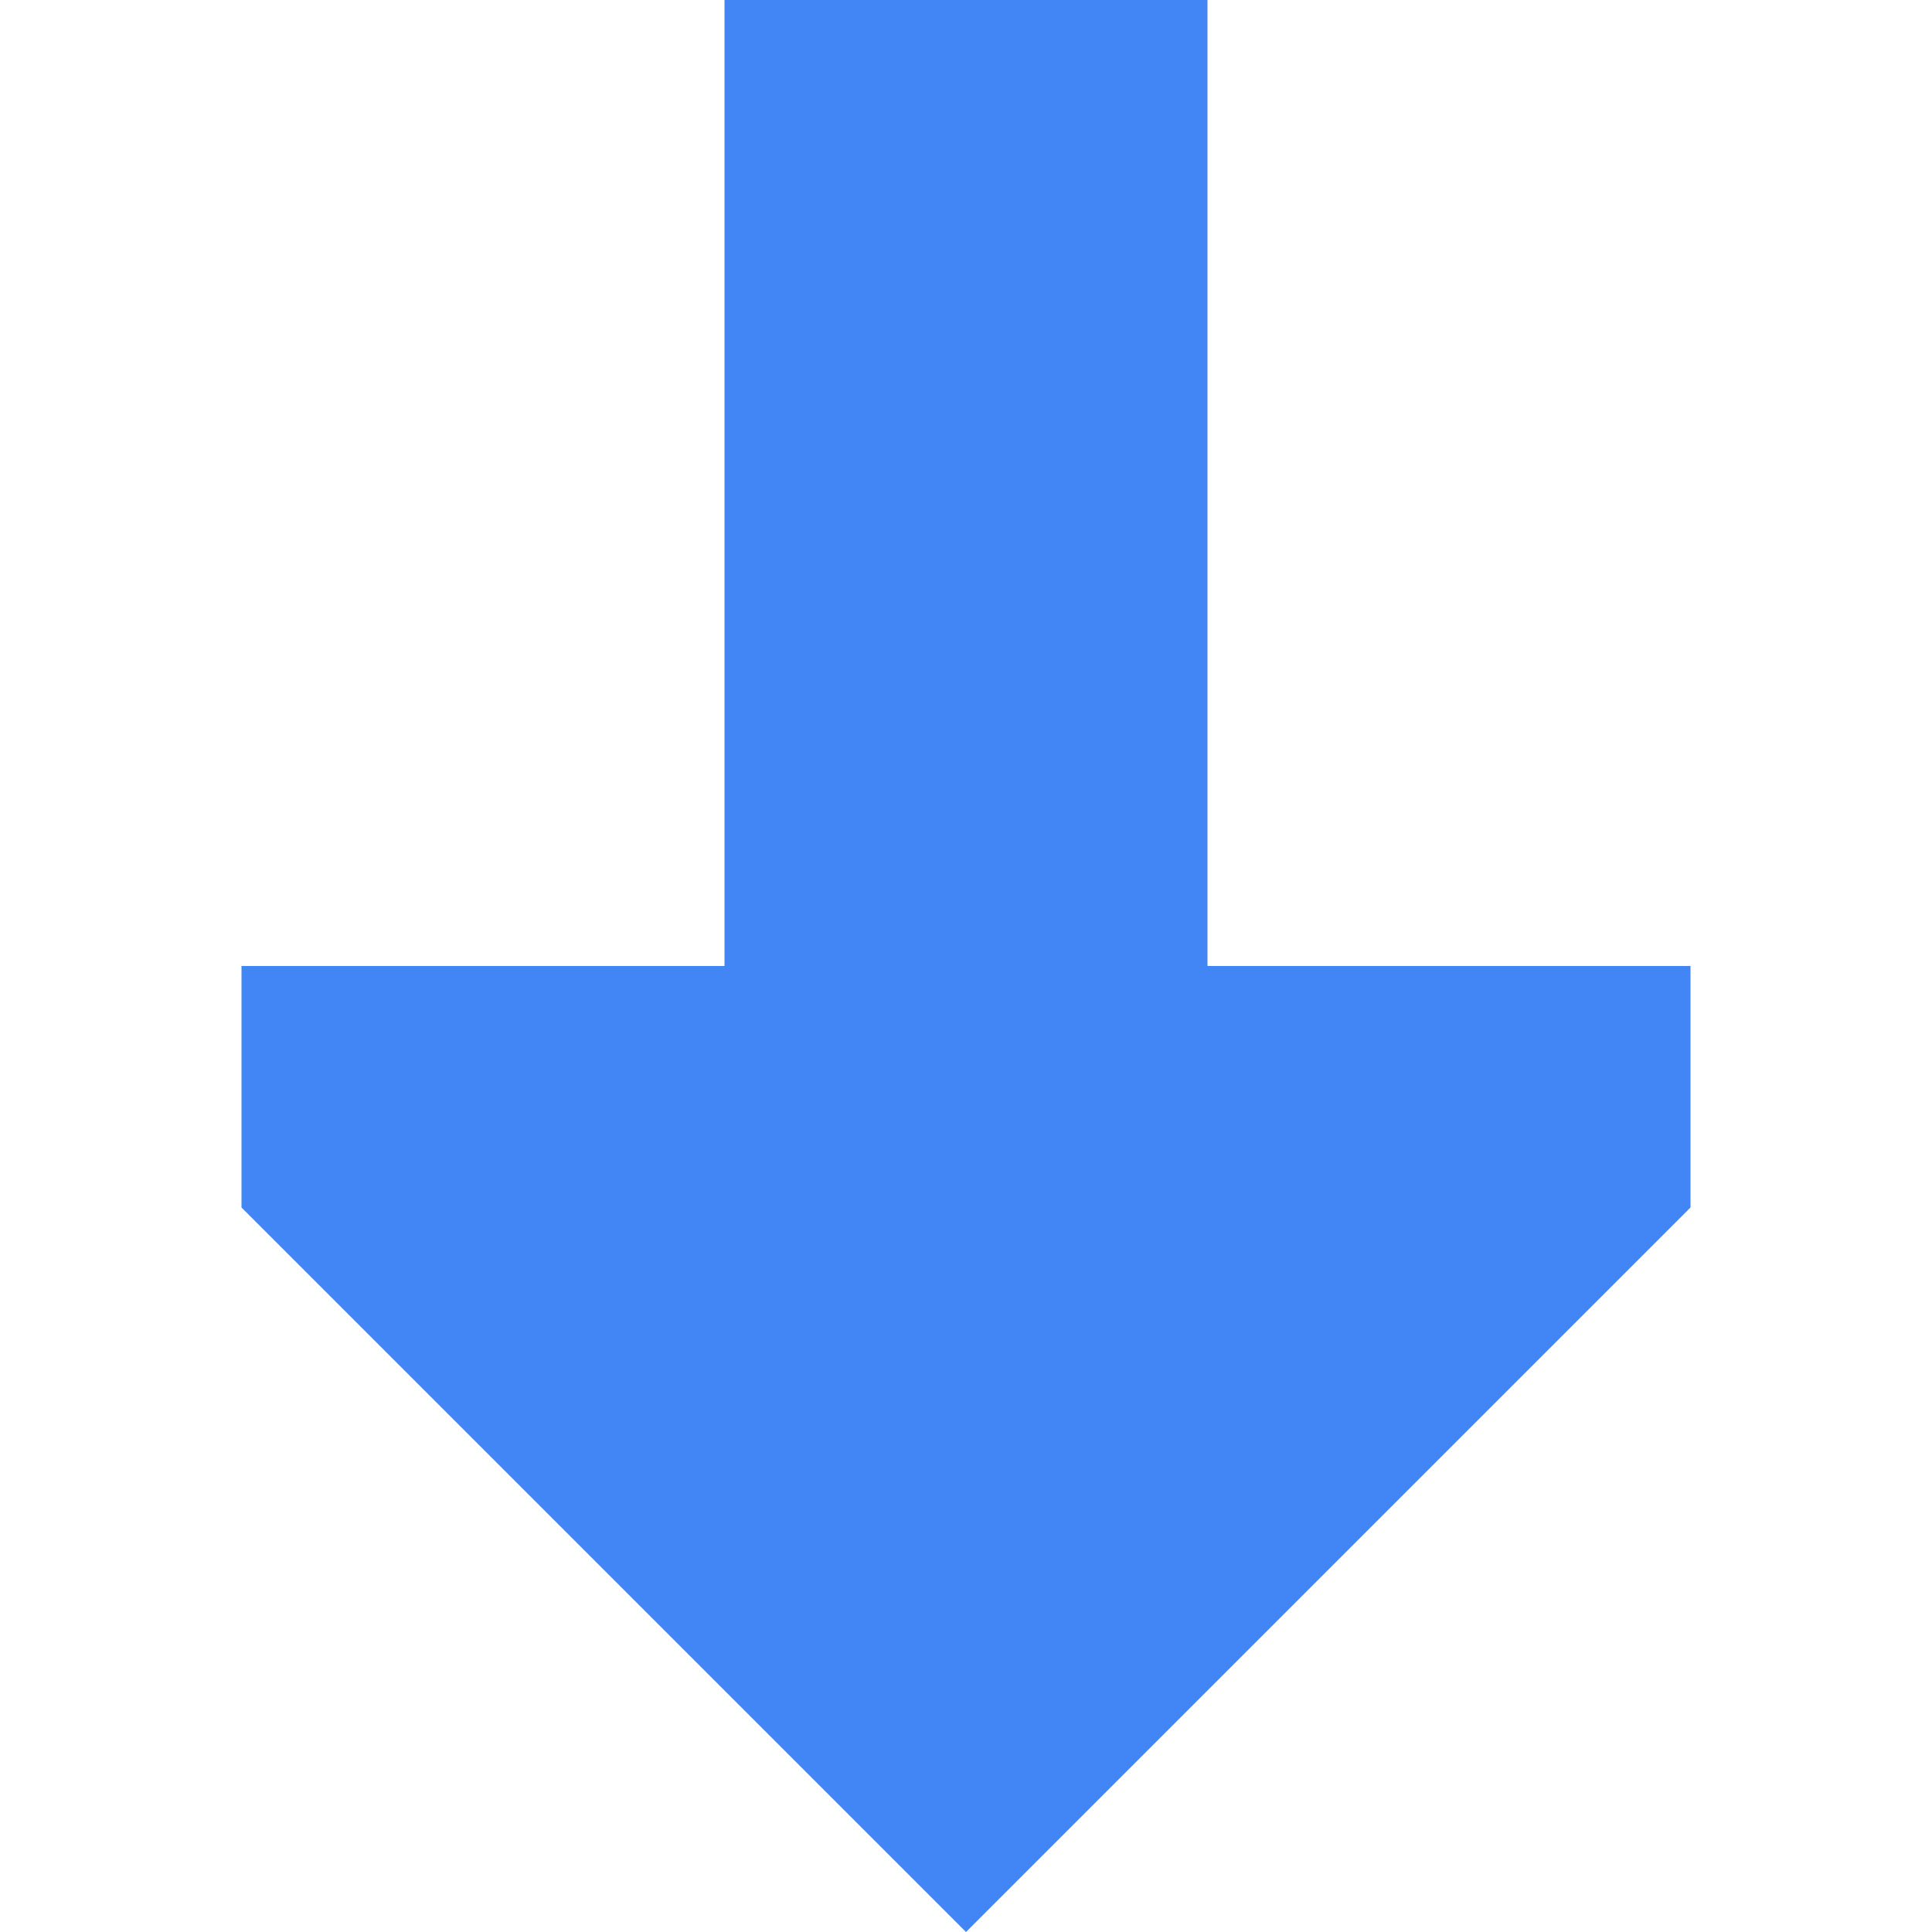 <svg width="15" height="15" viewBox="0 0 15 15" fill="none" xmlns="http://www.w3.org/2000/svg">
<path d="M9.375 7.5H13.125V9.375L7.5 15L1.875 9.375V7.5H5.625V1.84774e-06H9.375V7.5Z" fill="#4285F4"/>
</svg>
